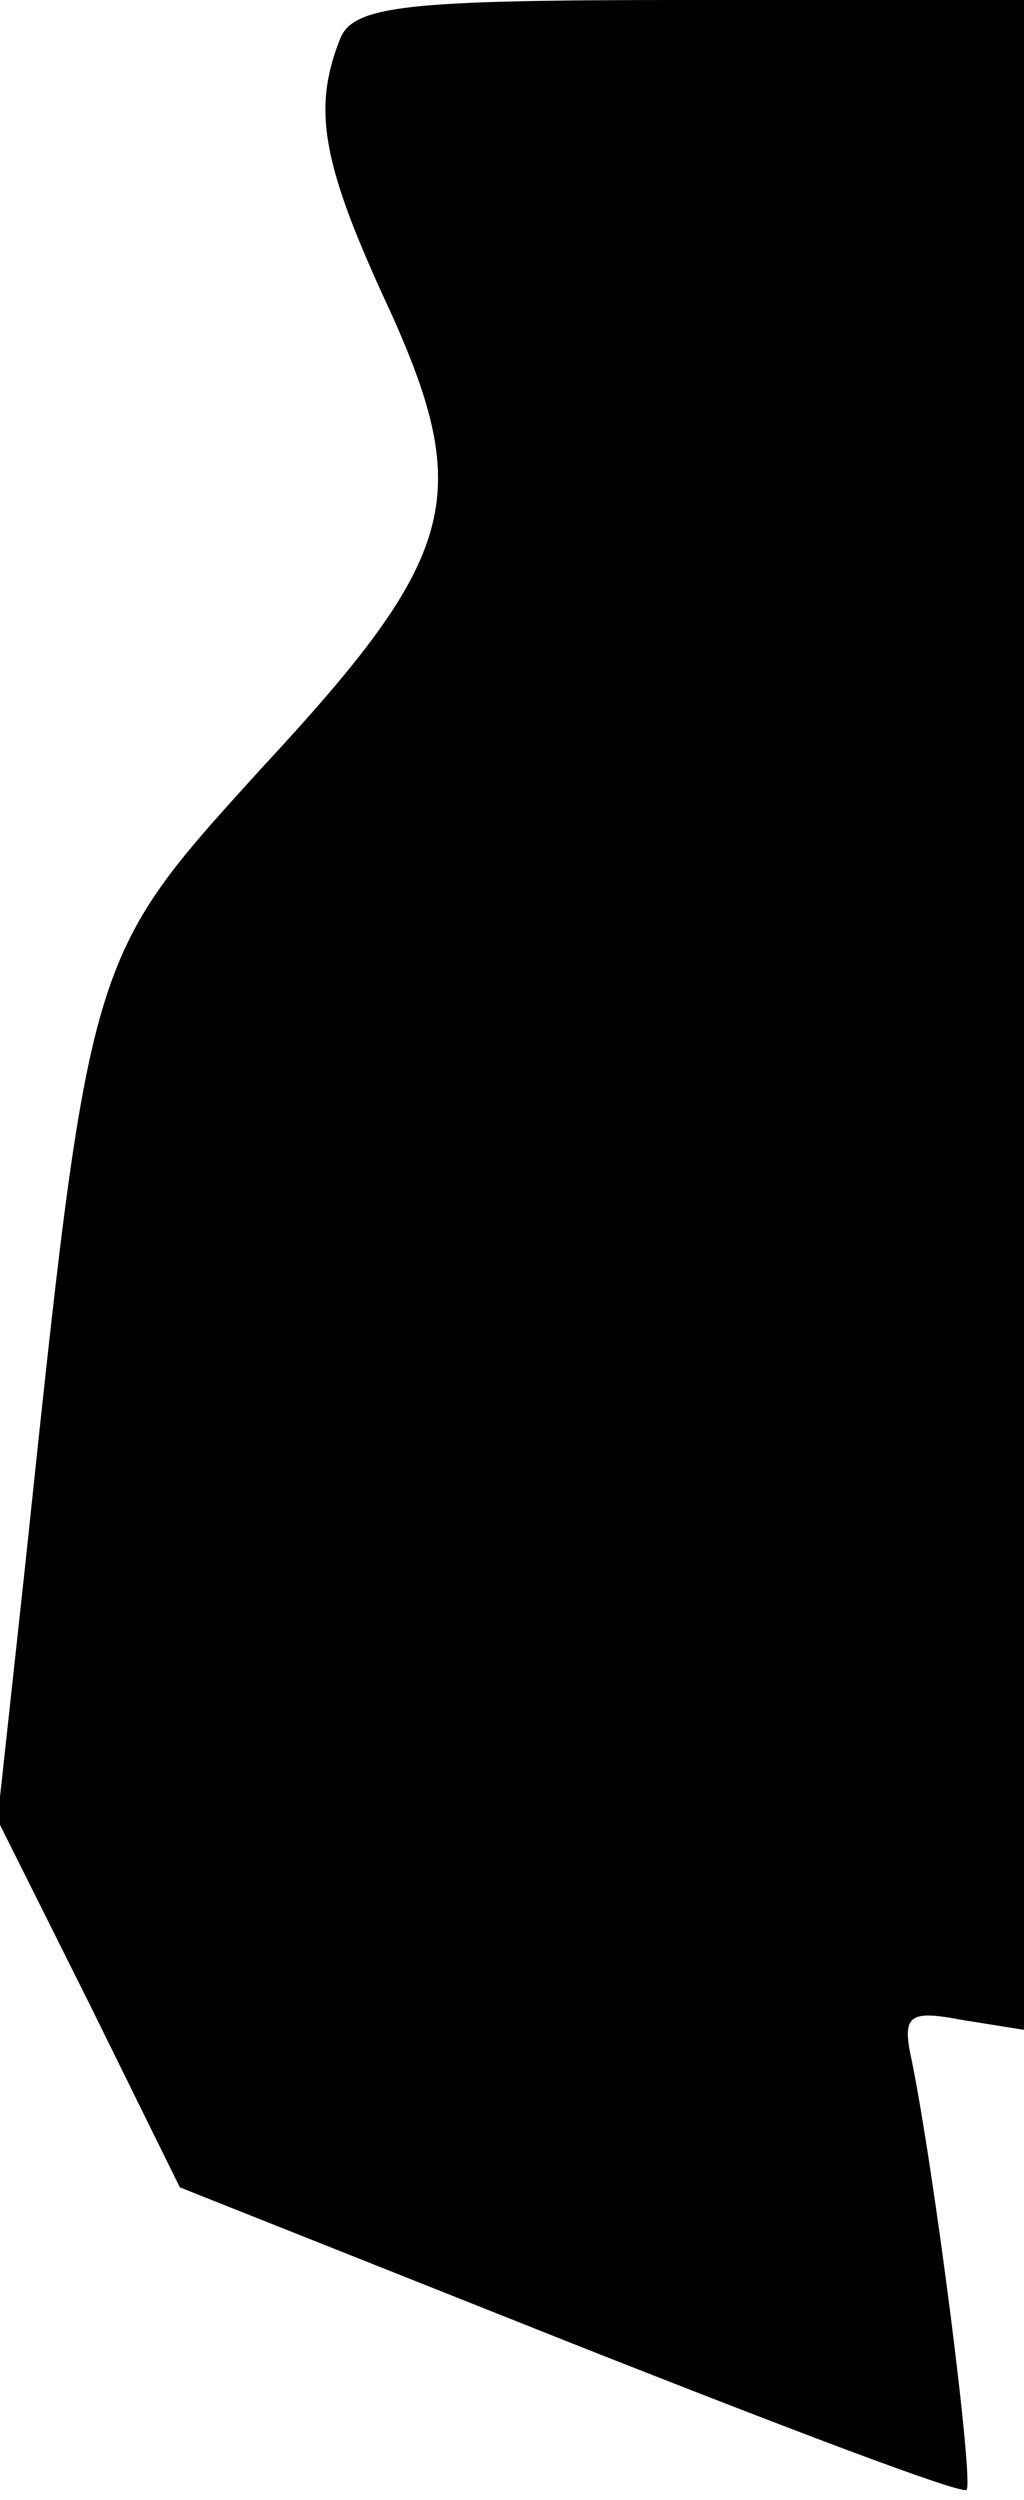 <?xml version="1.0" standalone="no"?>
<!DOCTYPE svg PUBLIC "-//W3C//DTD SVG 20010904//EN"
 "http://www.w3.org/TR/2001/REC-SVG-20010904/DTD/svg10.dtd">
<svg version="1.0" xmlns="http://www.w3.org/2000/svg"
 width="41pt" height="100pt" viewBox="0 0 41 100"
 preserveAspectRatio="xMidYMid meet">
<g transform="translate(0,100) scale(0.1,-0.1)"
fill="#000000" stroke="none">
<path fill="#000000" stroke="none" d="M136 984 c-11 -28 -7 -50 20 -108 34
-75 27 -99 -51 -183 -70 -77 -69 -74 -95 -320 l-11 -101 37 -74 36 -73 156
-62 c86 -34 157 -61 159 -59 3 3 -13 128 -22 172 -4 18 -1 20 20 16 l25 -4 0
406 0 406 -134 0 c-113 0 -135 -2 -140 -16z"/>
</g>
</svg>
